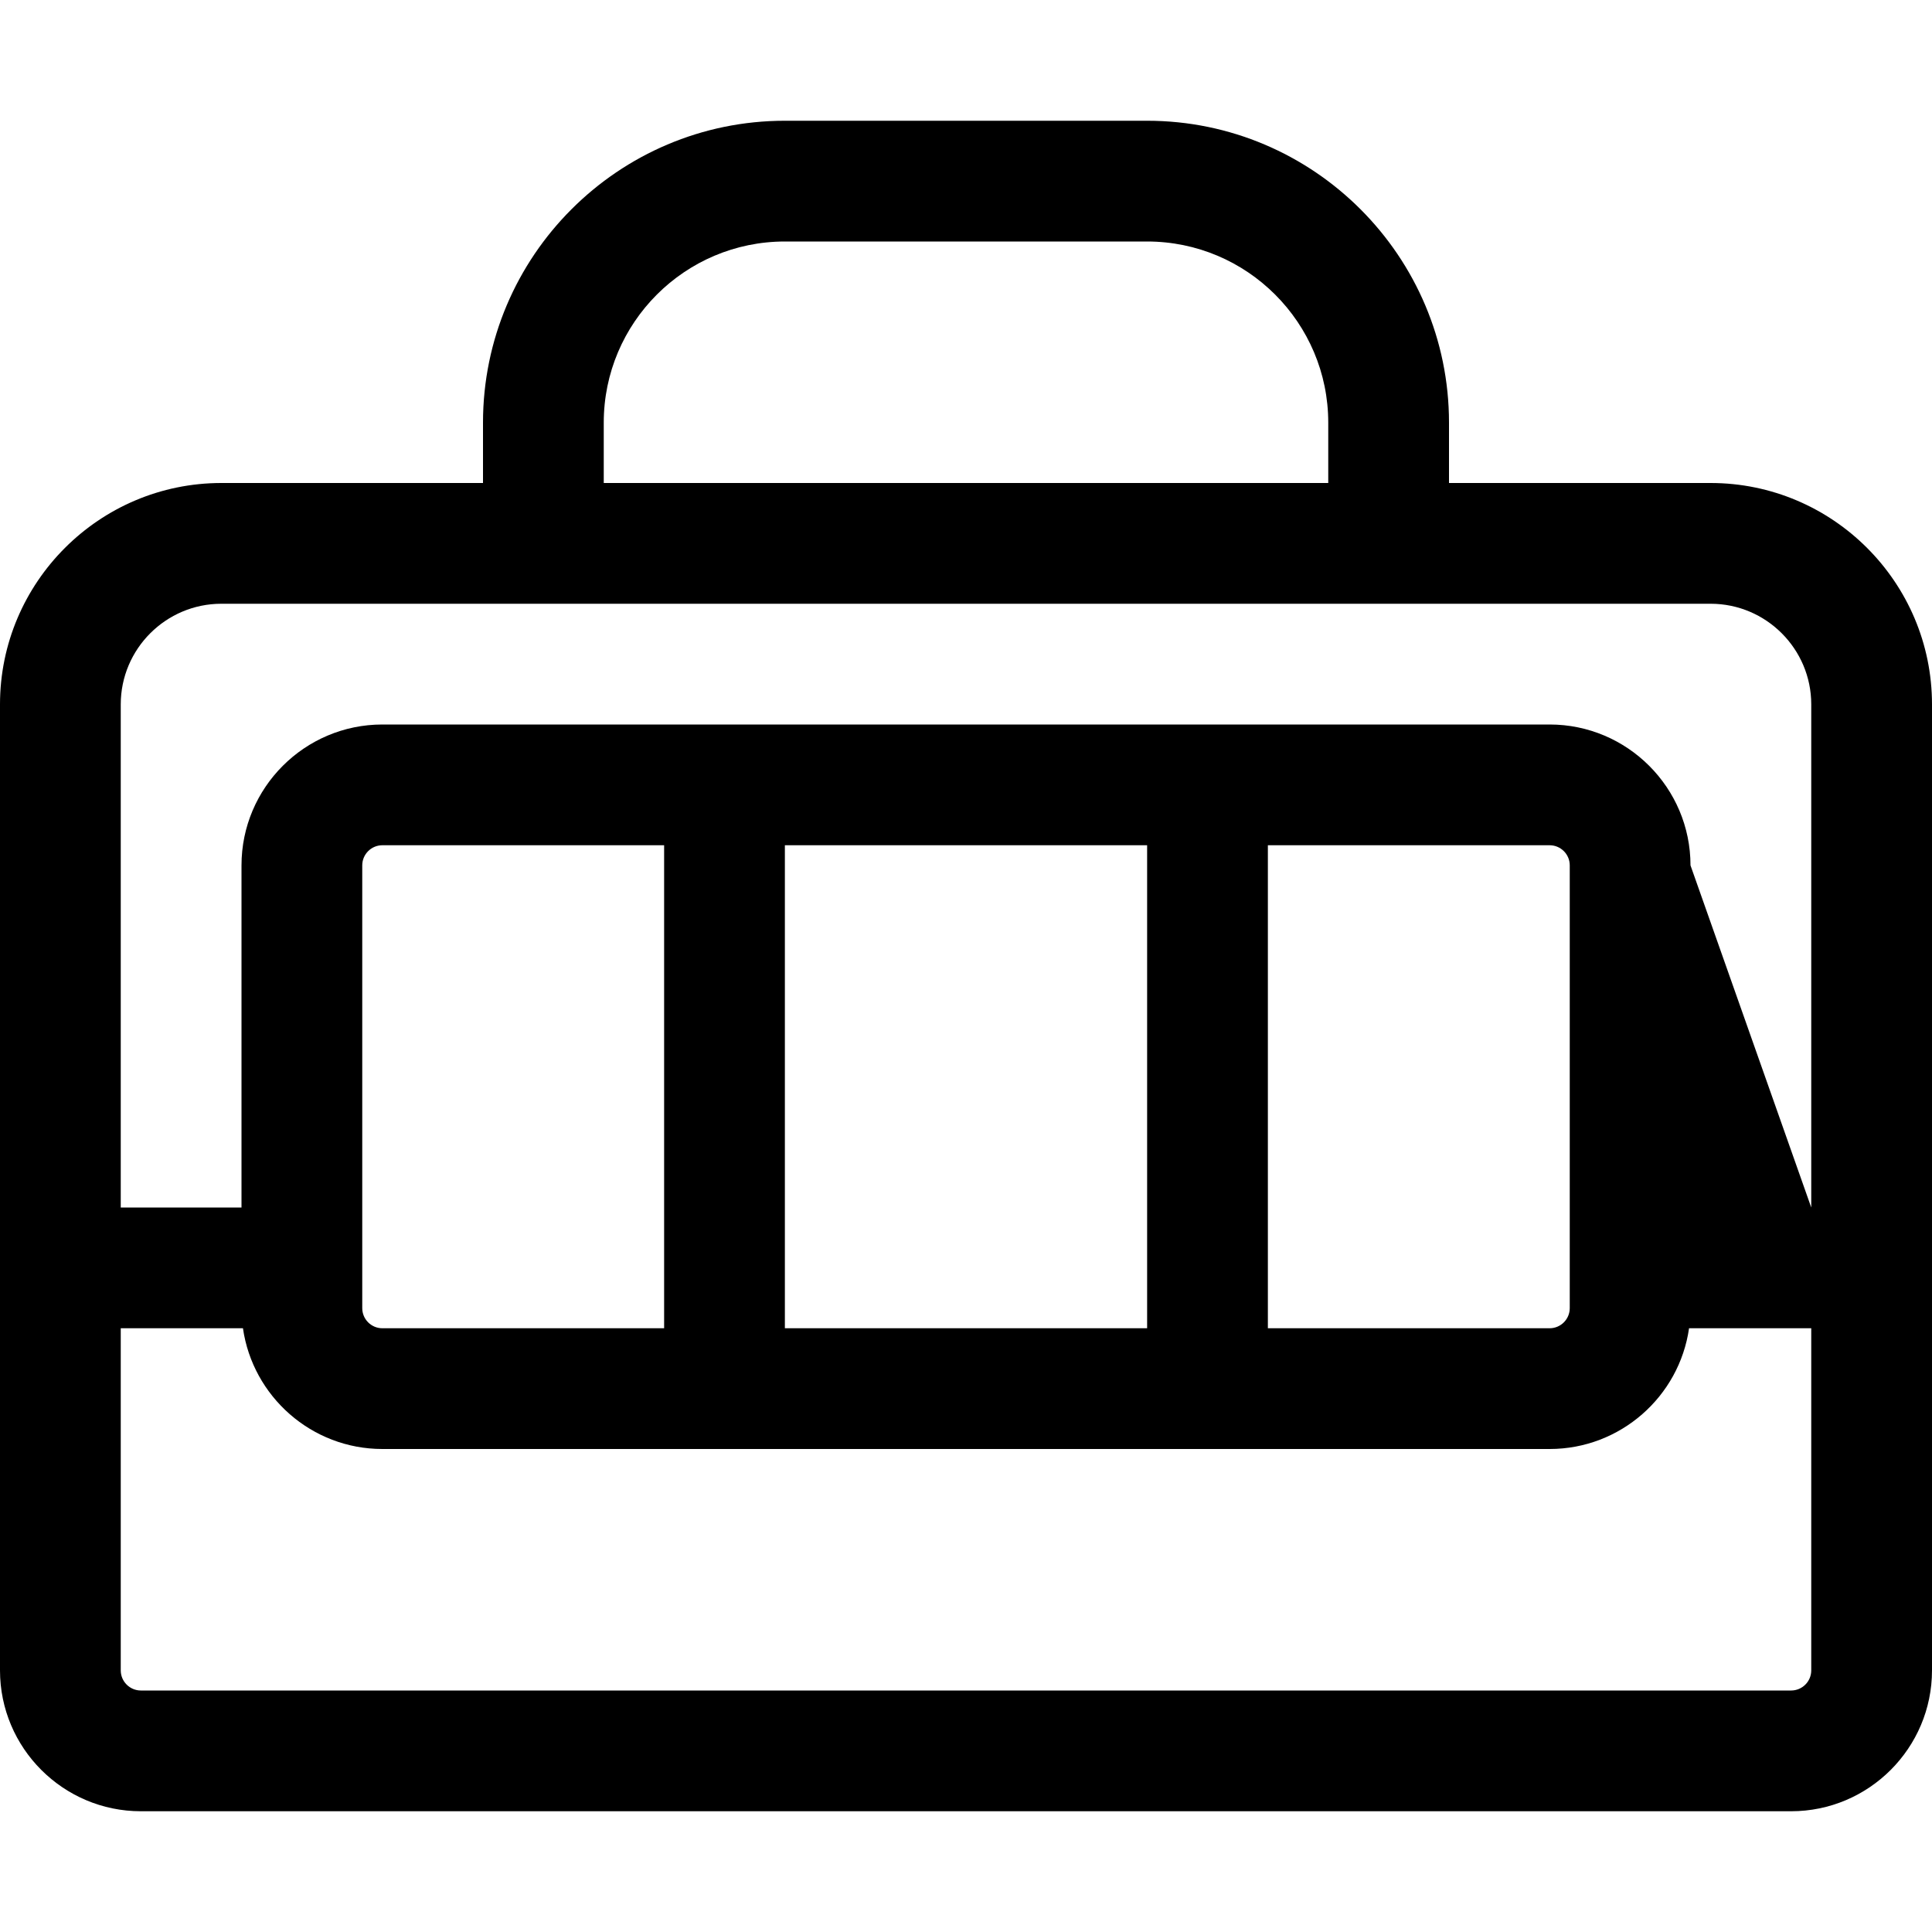 <?xml version="1.0" encoding="utf-8"?>
<!-- Generator: Adobe Illustrator 22.1.0, SVG Export Plug-In . SVG Version: 6.00 Build 0)  -->
<svg version="1.1" id="Regular" xmlns="http://www.w3.org/2000/svg" xmlns:xlink="http://www.w3.org/1999/xlink" x="0px" y="0px"
	 viewBox="0 0 24 24" style="enable-background:new 0 0 24 24;" xml:space="preserve">
<title>cat-carrier-1</title>
<g>
	<path d="M1.75,22.5C0.785,22.5,0,21.715,0,20.75v-12C0,7.234,1.234,6,2.75,6H6V5.25C6,3.182,7.682,1.5,9.75,1.5h4.5
		C16.318,1.5,18,3.182,18,5.25V6h3.25C22.766,6,24,7.234,24,8.75v12c0,0.965-0.785,1.75-1.75,1.75H1.75z M1.5,20.75
		C1.5,20.888,1.612,21,1.75,21h20.5c0.138,0,0.25-0.112,0.25-0.25V16.5h-1.518C20.861,17.347,20.13,18,19.25,18H4.75
		c-0.88,0-1.61-0.653-1.732-1.5H1.5V20.75z M19.25,16.5c0.138,0,0.25-0.112,0.25-0.25v-5.5c0-0.138-0.112-0.25-0.25-0.25h-3.5v6
		H19.25z M14.25,16.5v-6h-4.5v6H14.25z M4.75,10.5c-0.138,0-0.25,0.112-0.25,0.25v5.5c0,0.138,0.112,0.25,0.25,0.25h3.5v-6H4.75z
		 M22.5,15V8.75c0-0.689-0.561-1.25-1.25-1.25H2.75C2.061,7.5,1.5,8.061,1.5,8.75V15H3v-4.25C3,9.785,3.785,9,4.75,9h14.5
		C20.215,9,21,9.785,21,10.75L22.5,15z M16.5,6V5.25C16.5,4.009,15.491,3,14.25,3h-4.5C8.509,3,7.5,4.009,7.5,5.25V6H16.5z"/>
</g>
</svg>
